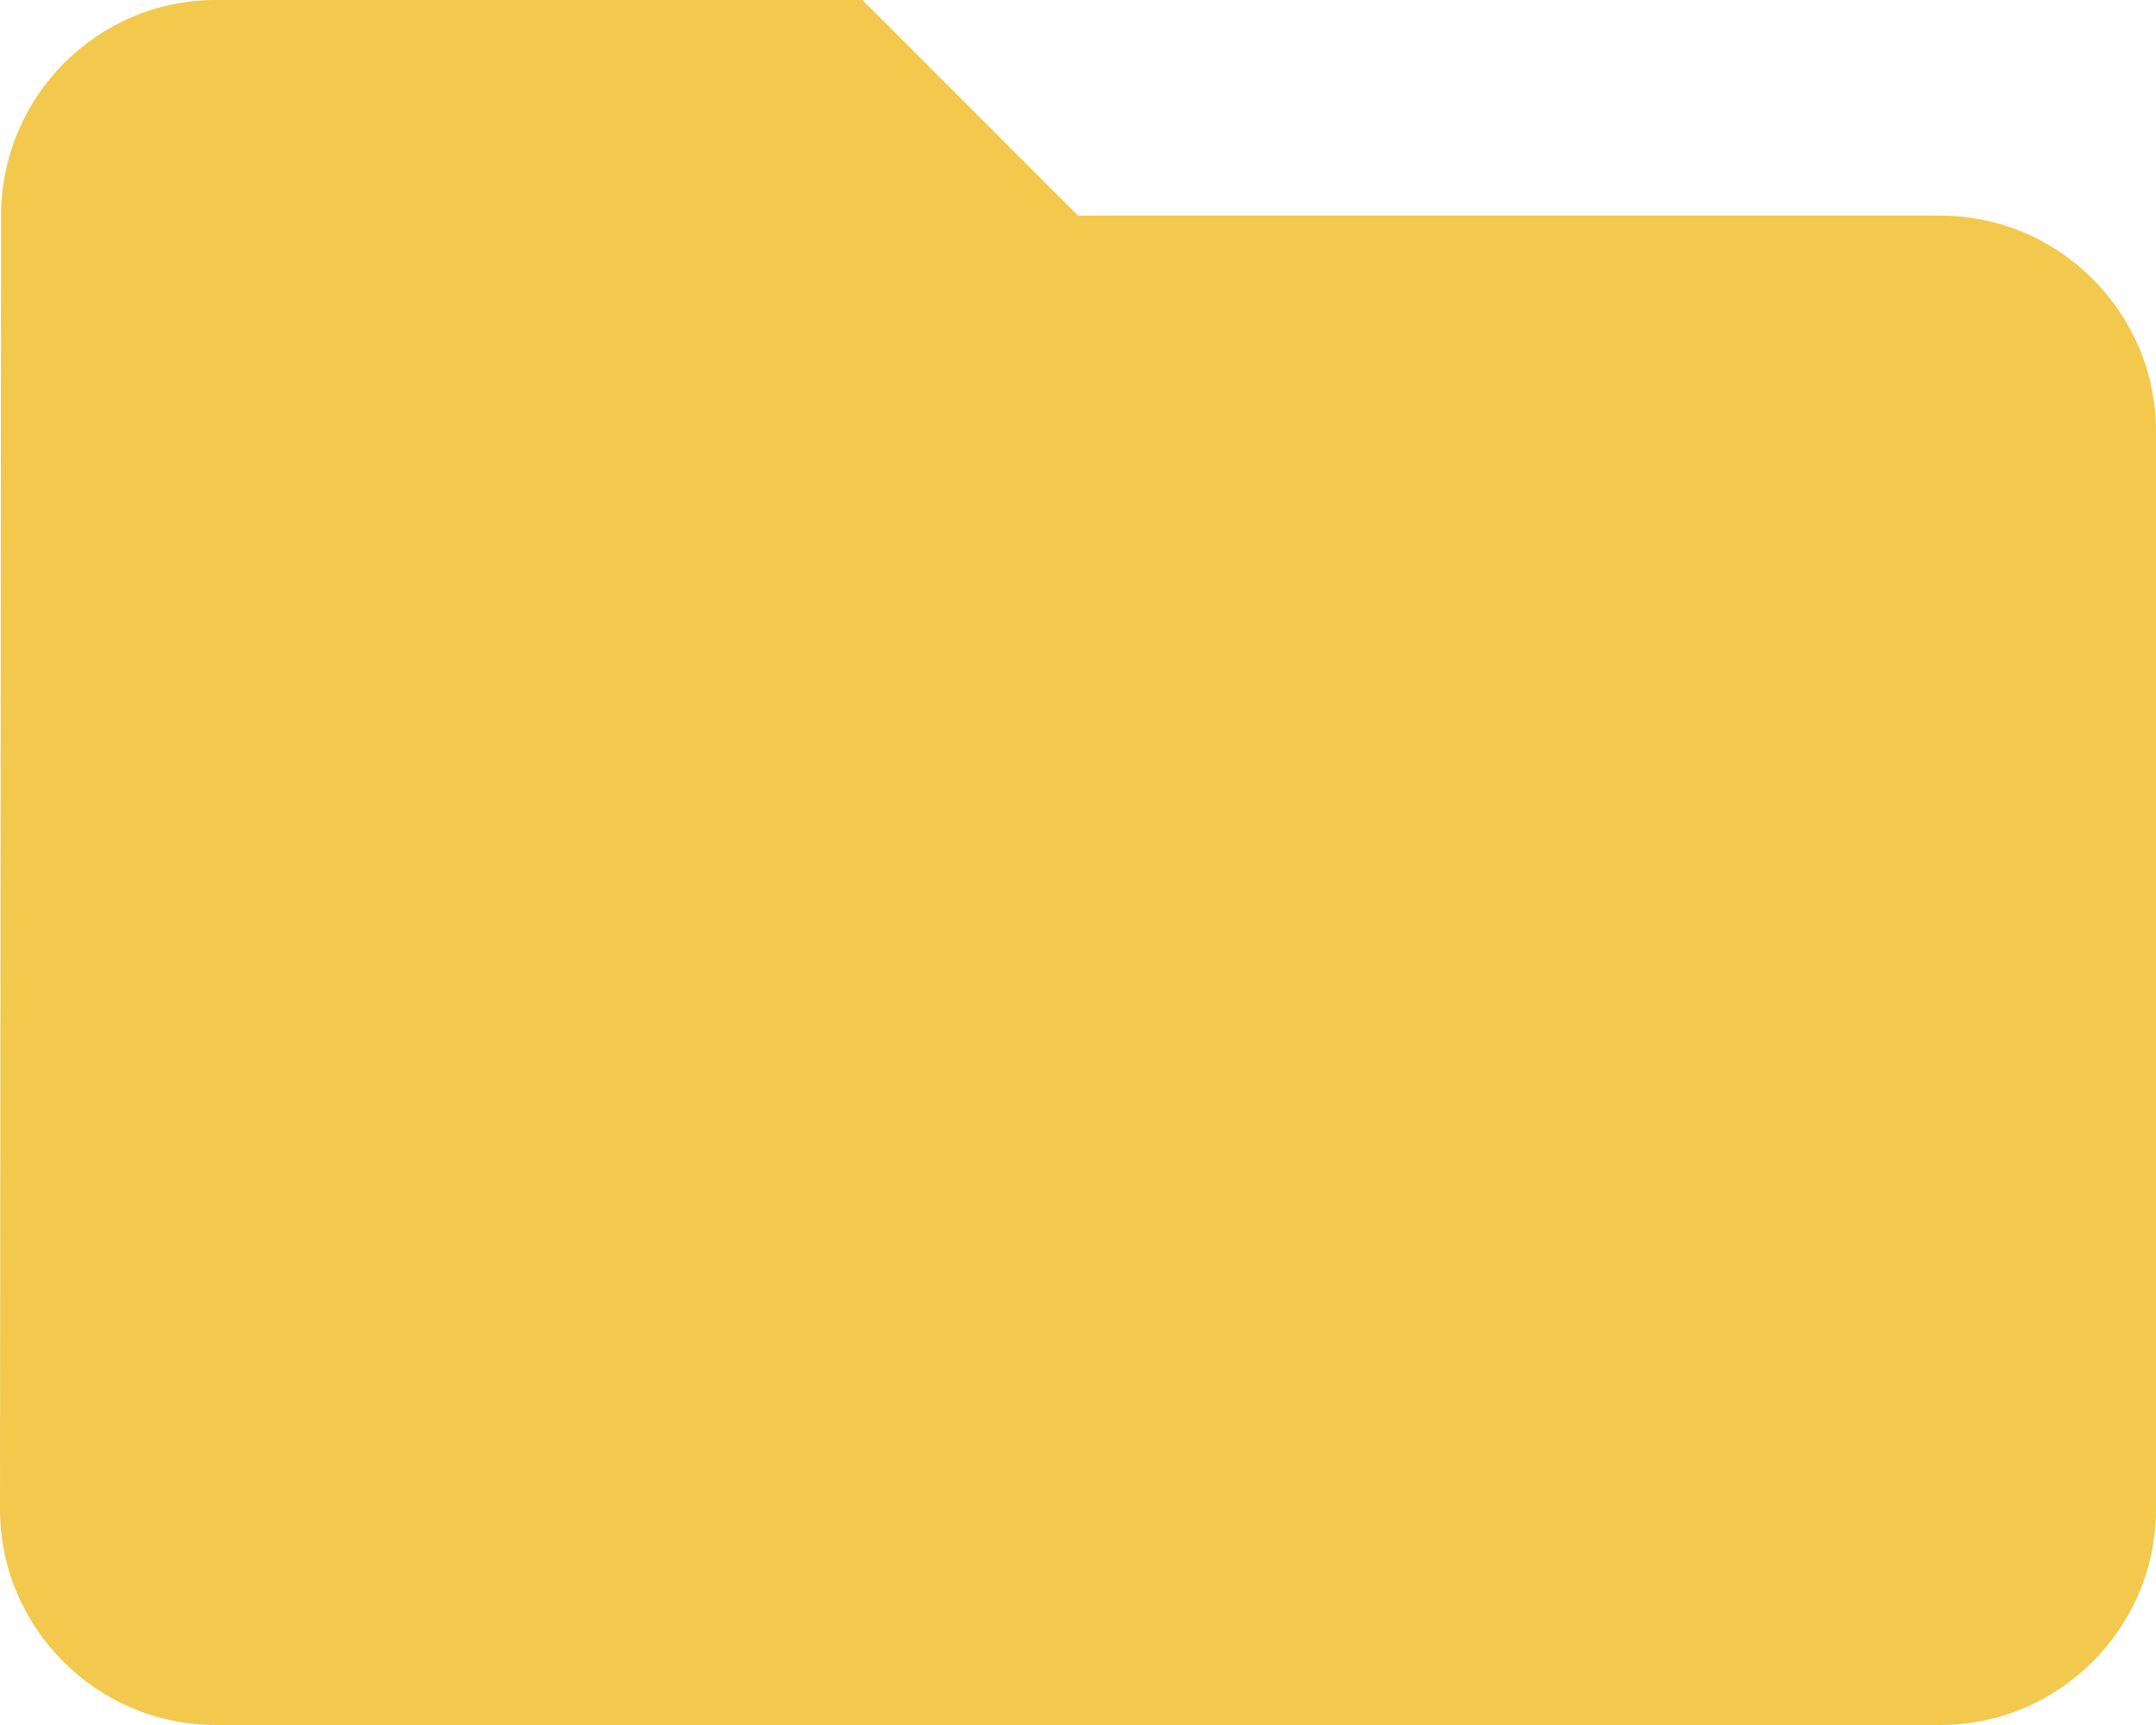 <svg width="20" height="16" viewBox="0 0 20 16" fill="none" xmlns="http://www.w3.org/2000/svg">
  <path d="M8 0H2C0.9 0 0.01 0.9 0.01 2L0 14C0 15.1 0.9 16 2 16H18C19.1 16 20 15.1 20 14V4C20 2.9 19.1 2 18 2H10L8 0Z" fill="#F2C94C"/>
</svg>
